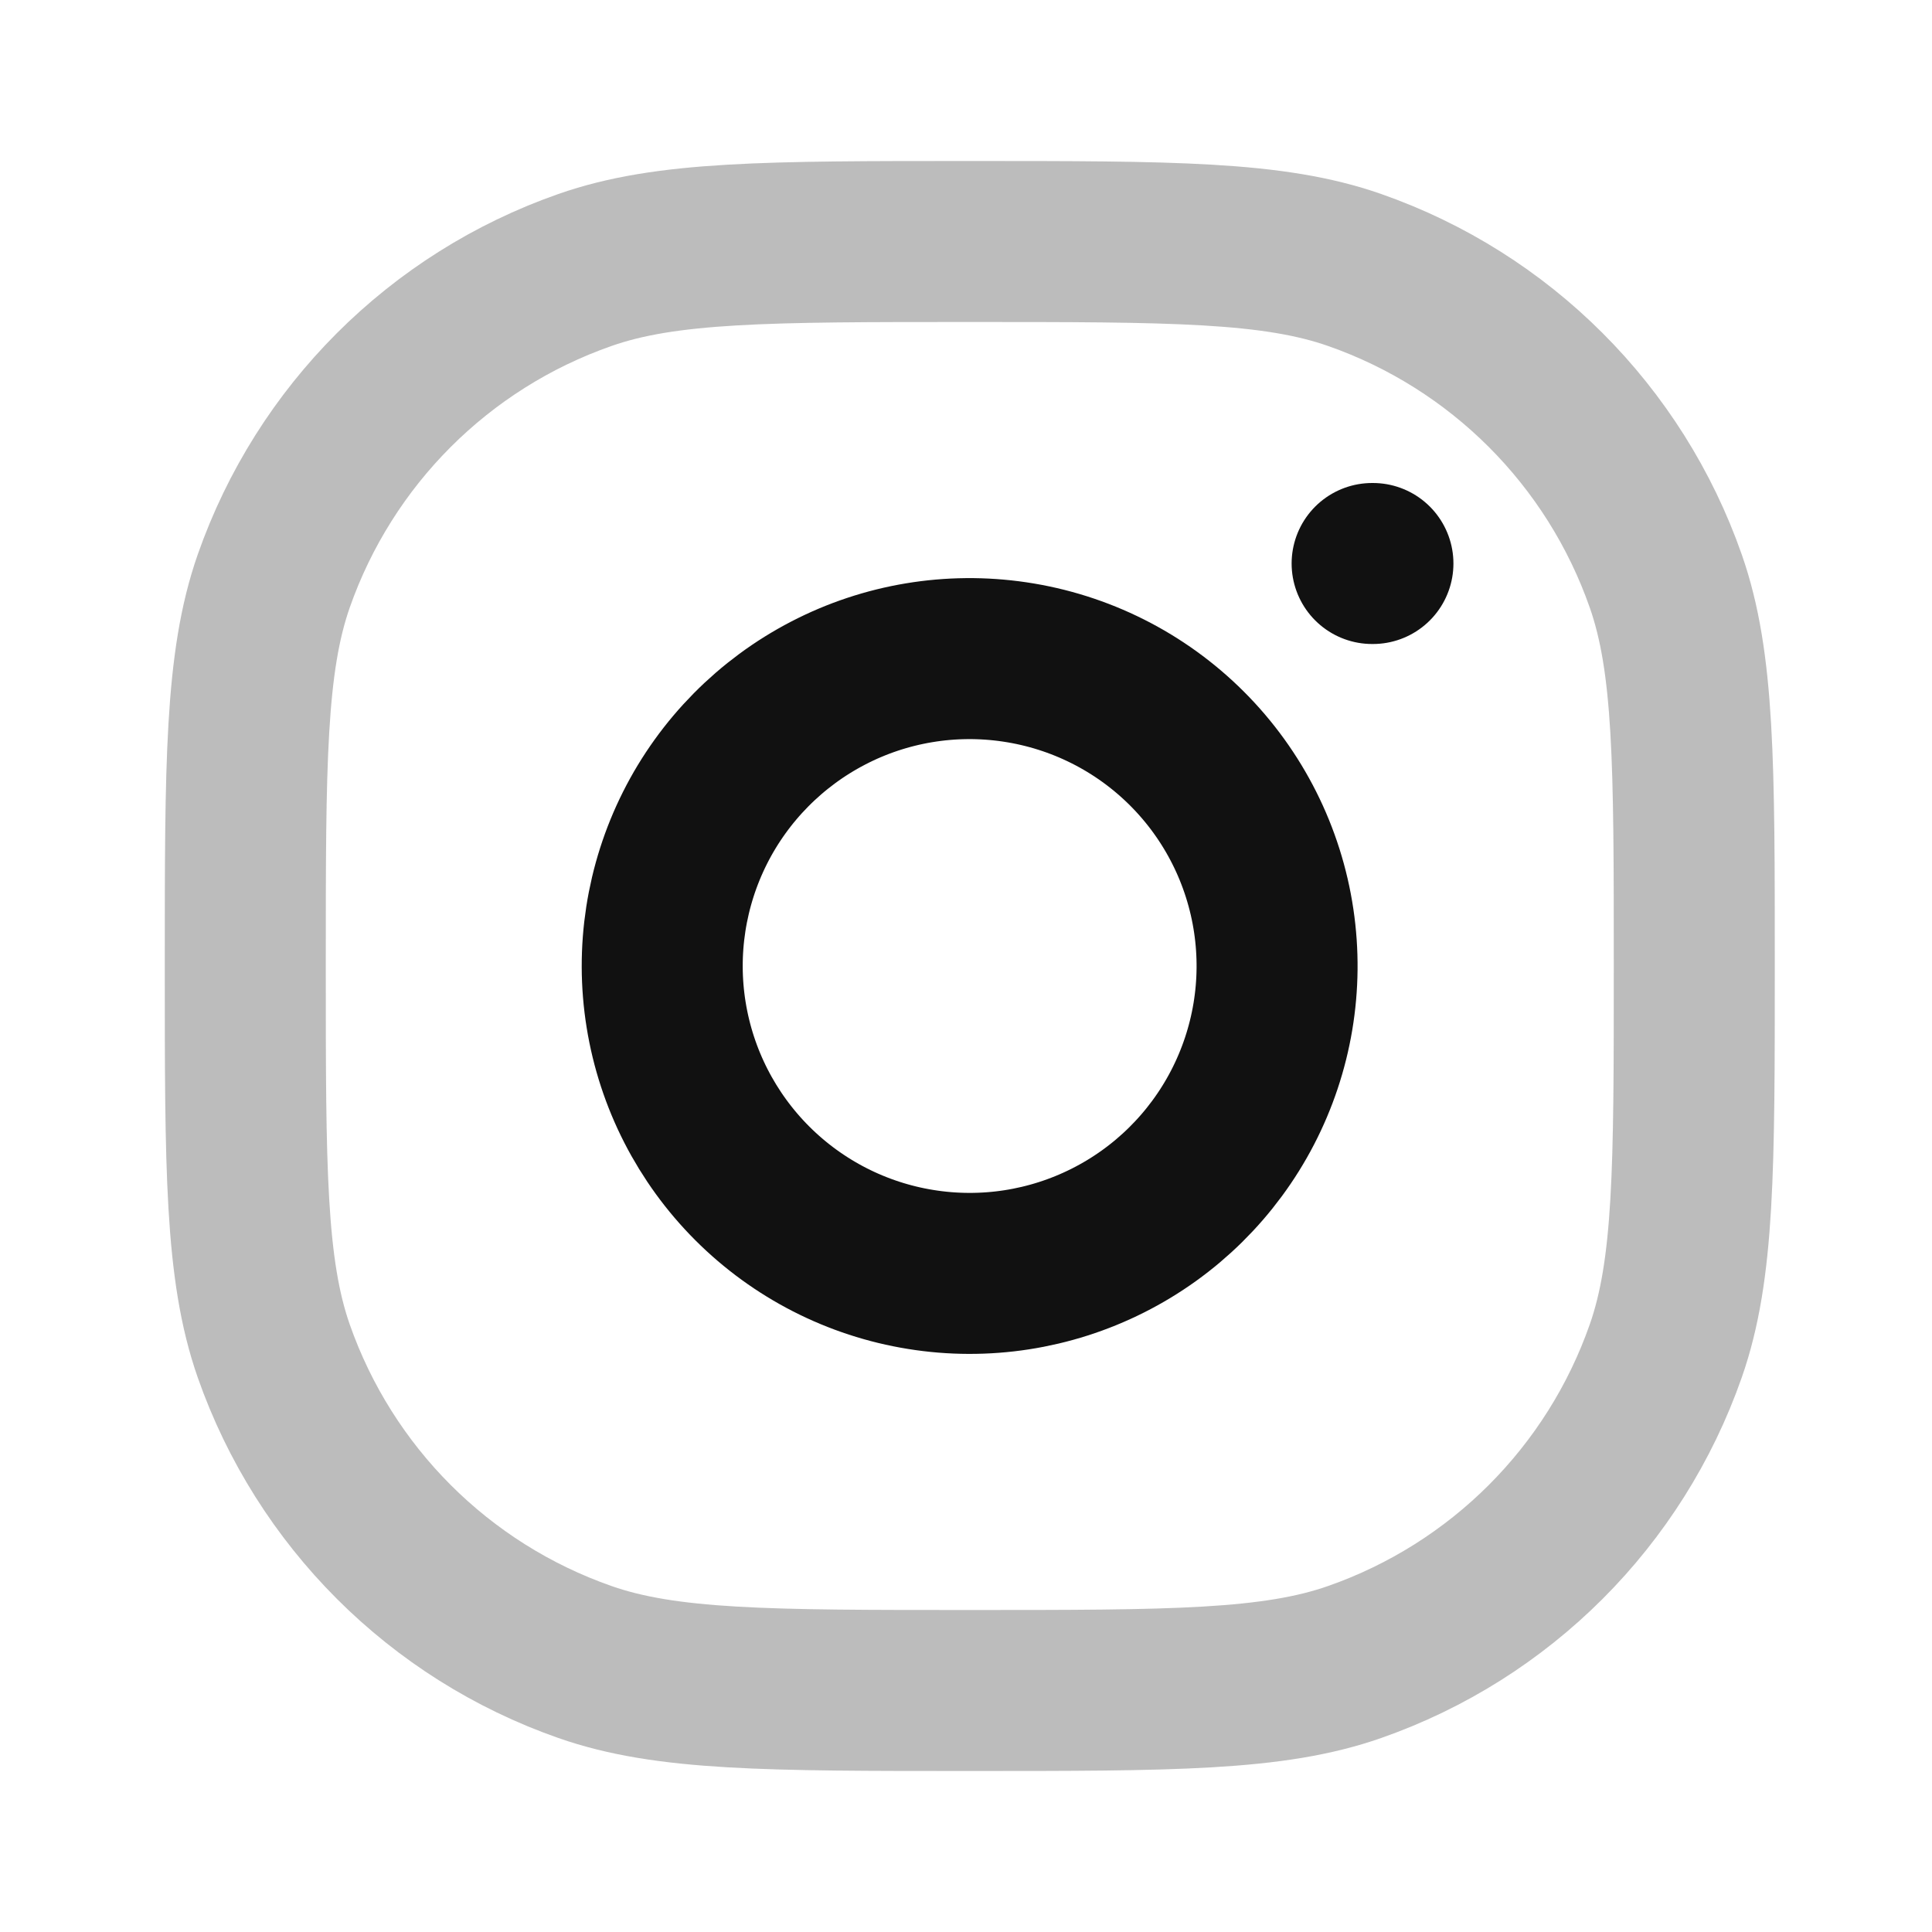 <svg width="24" height="24" viewBox="0 0 24 24" fill="none" xmlns="http://www.w3.org/2000/svg">
<path opacity="0.28" d="M3.4 7.219C3.047 8.23 3.047 9.486 3.047 12C3.047 14.514 3.047 15.77 3.4 16.781C4.034 18.59 5.456 20.013 7.266 20.646C8.276 21 9.533 21 12.047 21C14.56 21 15.817 21 16.828 20.646C18.637 20.013 20.06 18.59 20.693 16.781C21.047 15.77 21.047 14.514 21.047 12C21.047 9.486 21.047 8.23 20.693 7.219C20.06 5.41 18.637 3.987 16.828 3.354C15.817 3 14.56 3 12.047 3C9.533 3 8.276 3 7.266 3.354C5.456 3.987 4.034 5.41 3.4 7.219Z" stroke="#111111" stroke-width="2" stroke-linecap="round" stroke-linejoin="round"/>
<path d="M17.045 7H17.055M15.823 11.44C15.941 12.235 15.805 13.046 15.435 13.759C15.065 14.472 14.48 15.05 13.762 15.411C13.045 15.772 12.232 15.898 11.439 15.77C10.646 15.643 9.913 15.268 9.345 14.7C8.777 14.132 8.403 13.4 8.275 12.607C8.147 11.814 8.273 11.001 8.634 10.283C8.995 9.566 9.574 8.98 10.287 8.61C10.999 8.24 11.811 8.105 12.605 8.223C13.416 8.343 14.166 8.72 14.746 9.3C15.325 9.879 15.703 10.63 15.823 11.44Z" stroke="#111111" stroke-width="2" stroke-linecap="round" stroke-linejoin="round"/>
</svg>
